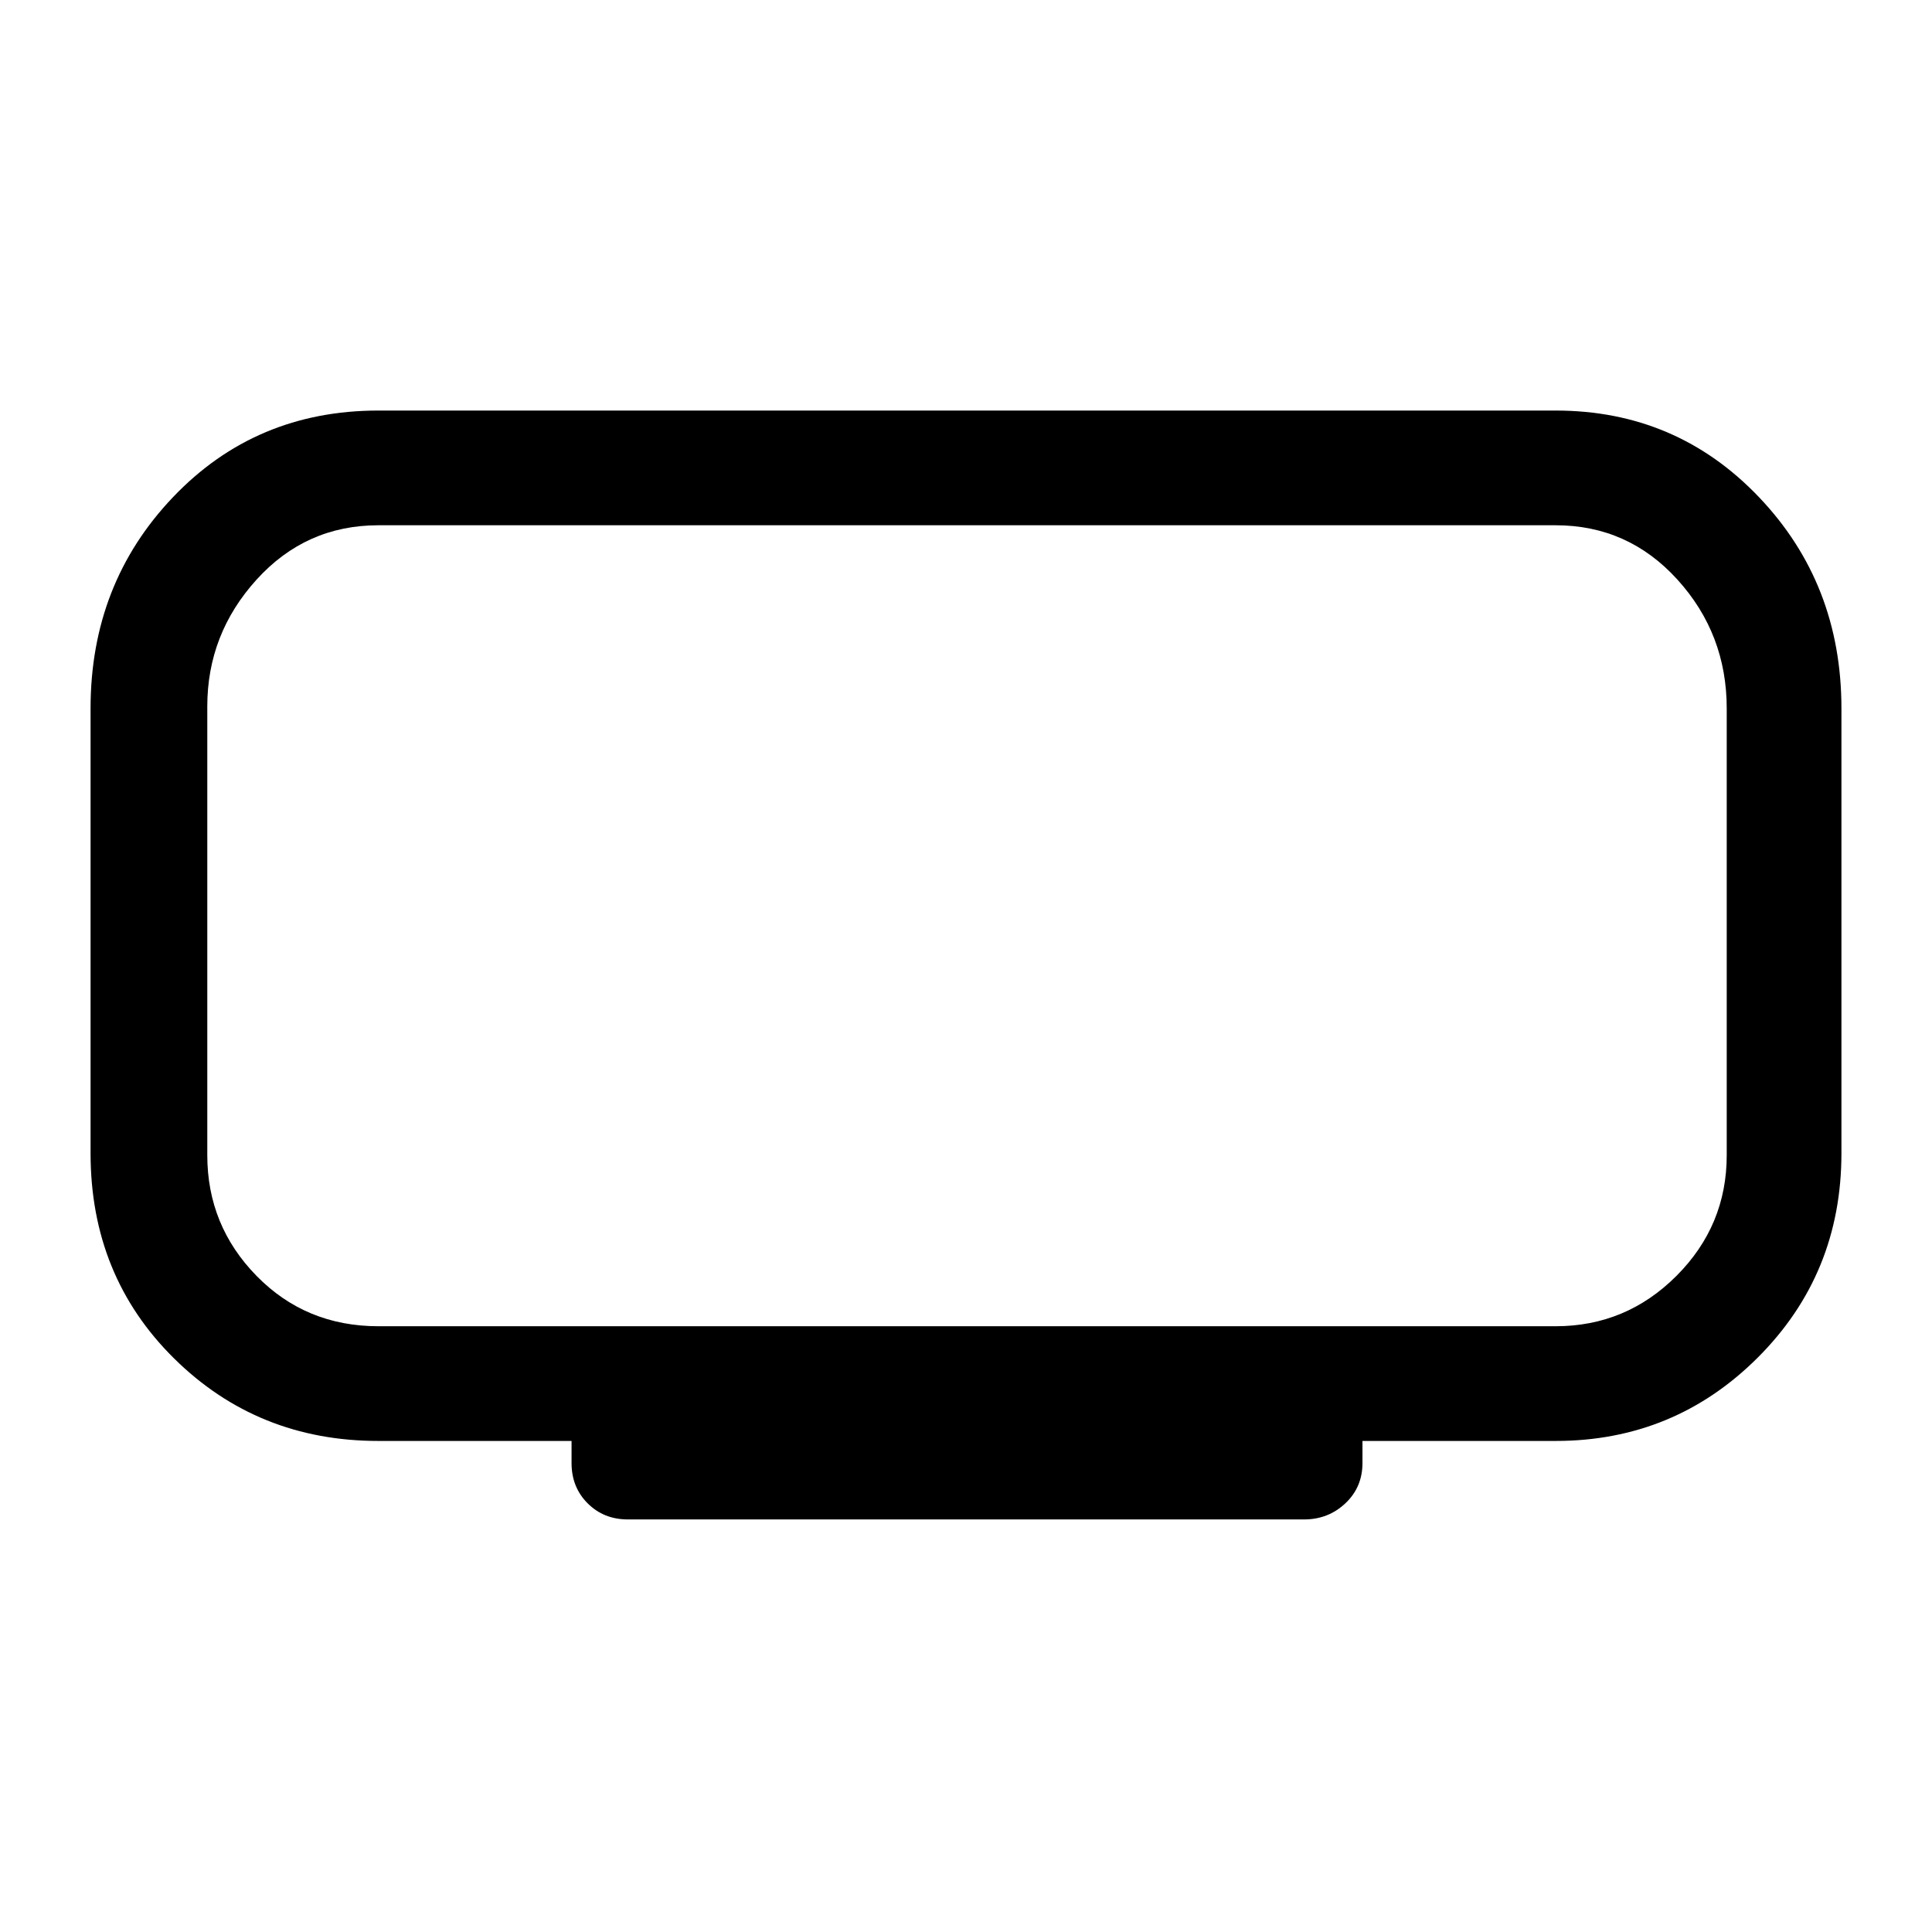 <svg xmlns="http://www.w3.org/2000/svg" height="48" width="48"><path d="M15.6 37.75q-.6 0-1-.4t-.4-1v-.55H9.4q-3 0-5.075-2.05t-2.075-5.1V17.6q0-3.1 2.05-5.25t5.1-2.15h29.25q3 0 5.05 2.15t2.05 5.25v11.05q0 3-2.075 5.075T38.65 35.8h-4.8v.55q0 .6-.425 1t-1.025.4ZM5.15 13.05v19.9V13.05Zm4.25 19.9h29.25q1.75 0 3-1.25t1.25-3V17.6q0-1.85-1.225-3.2t-3.025-1.35H9.4q-1.8 0-3.025 1.35-1.225 1.35-1.225 3.15V28.7q0 1.75 1.225 3T9.4 32.95Z"/></svg>